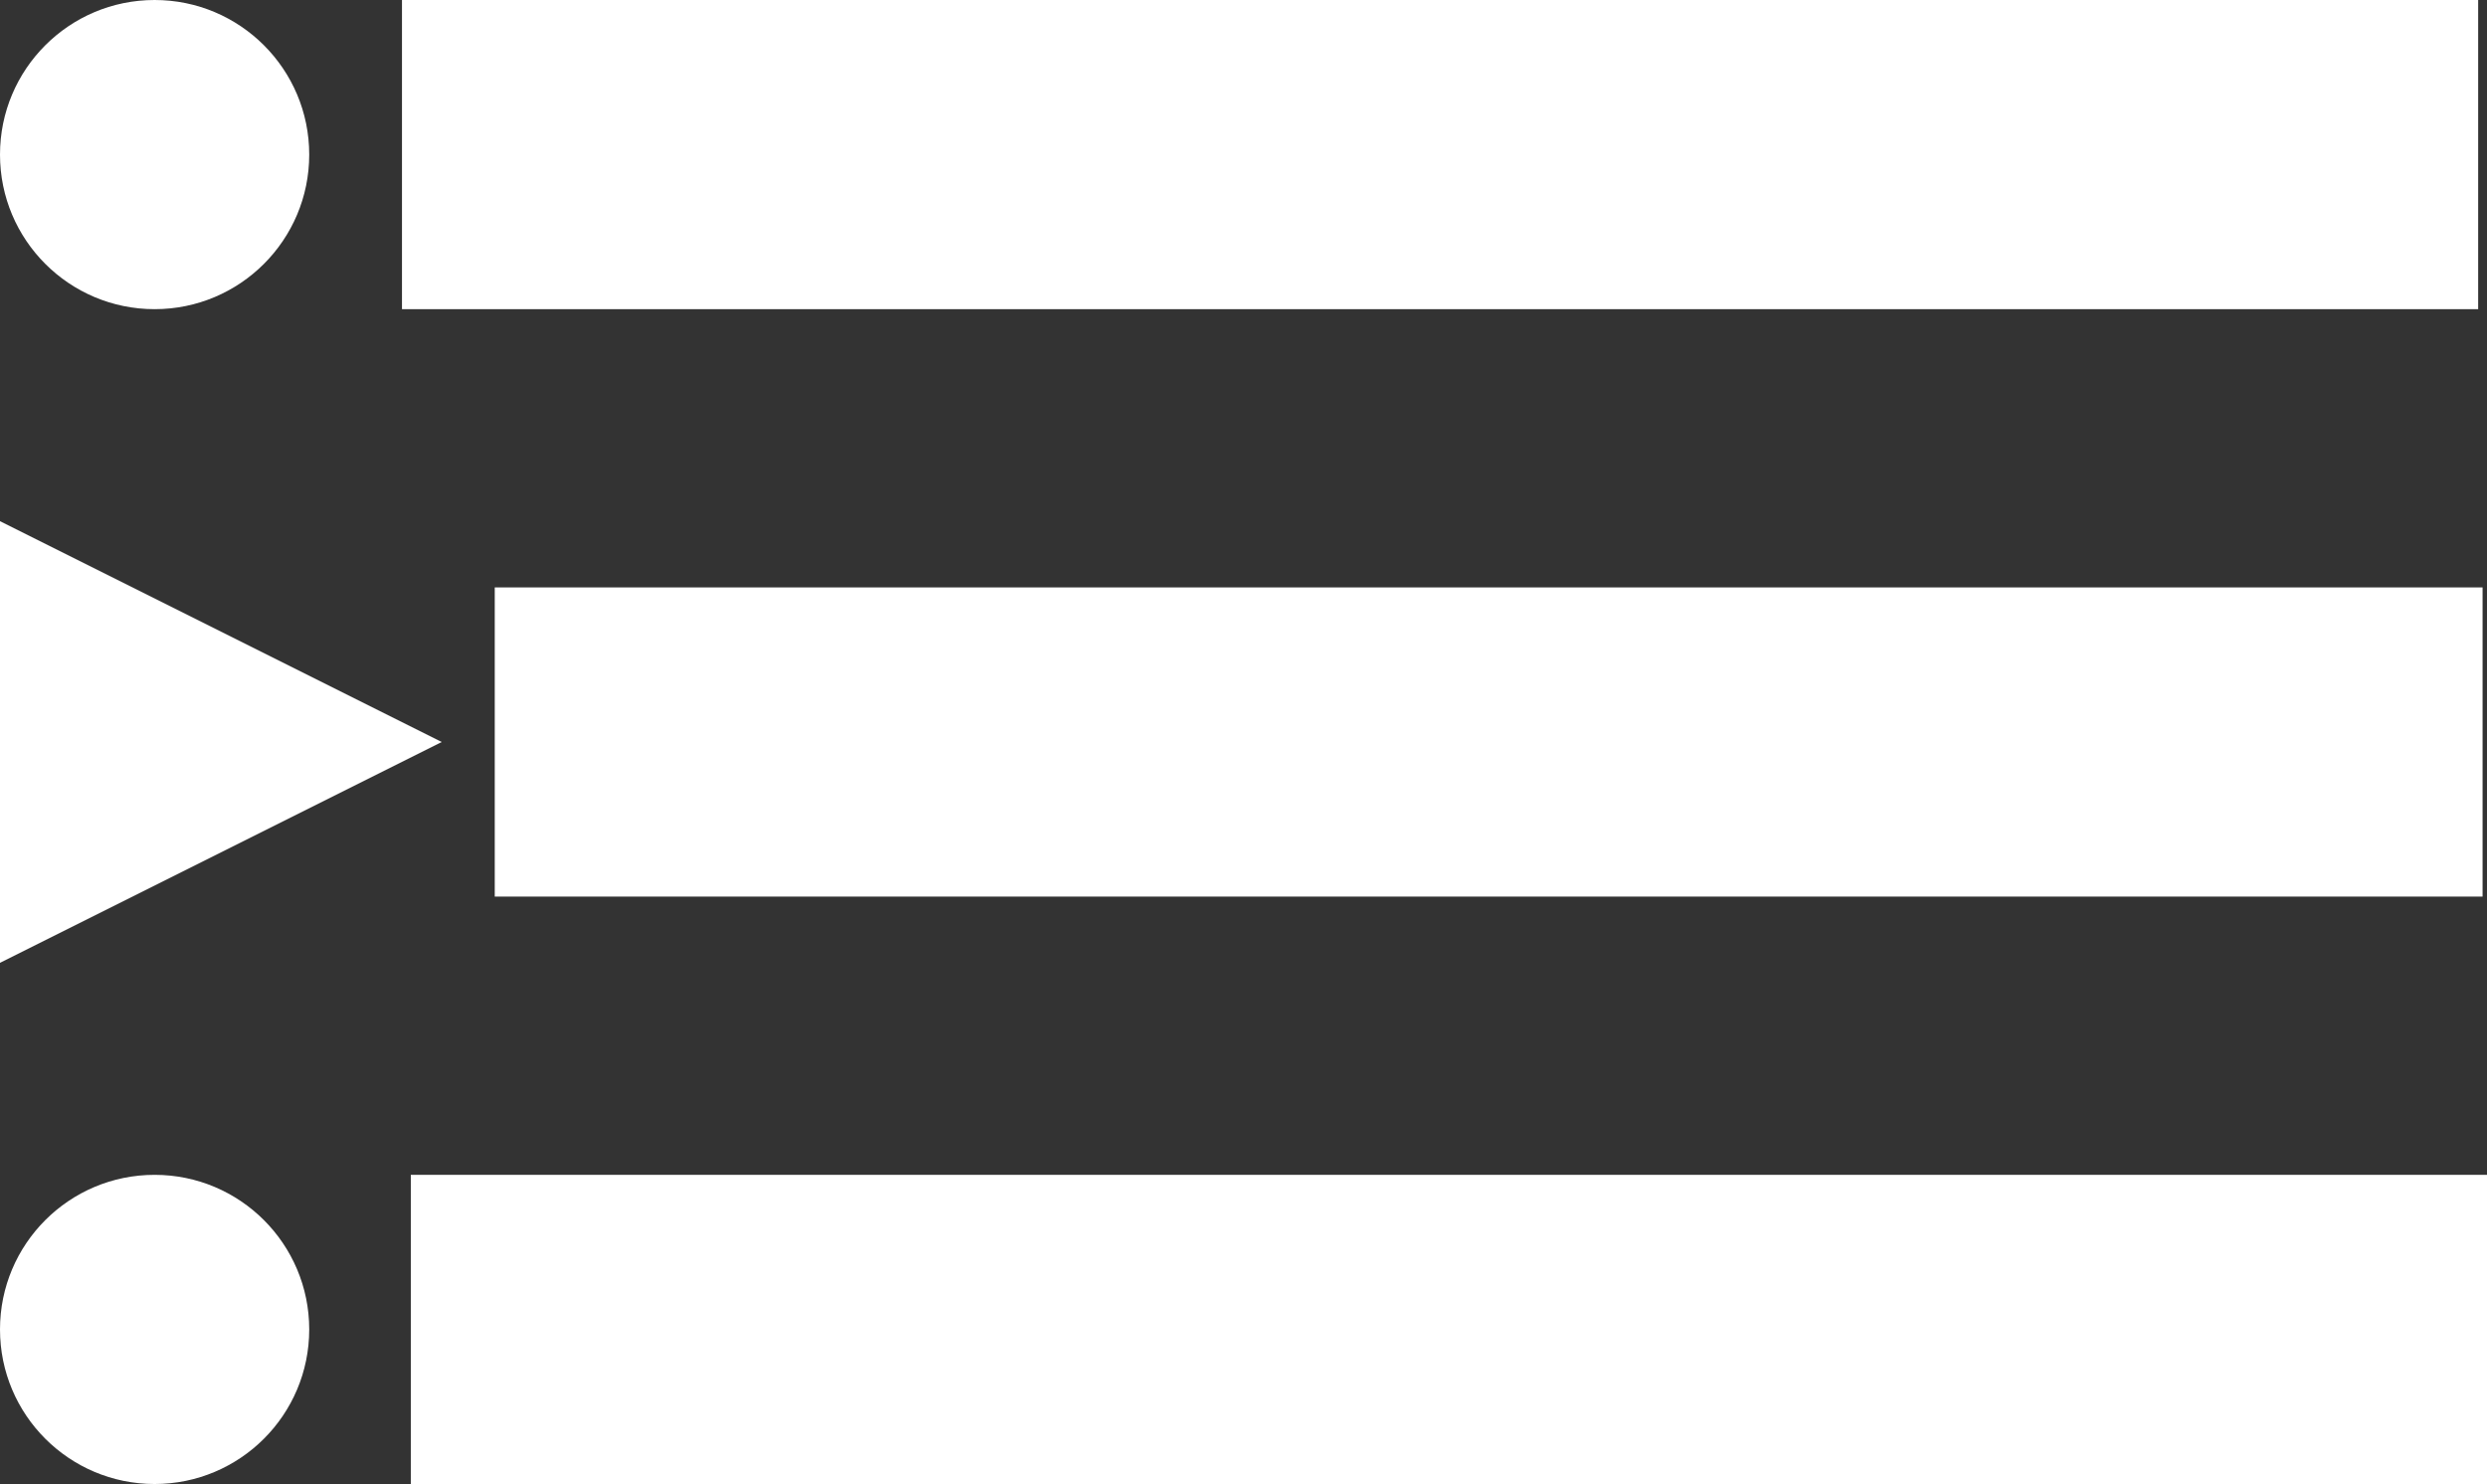 <svg xmlns="http://www.w3.org/2000/svg" viewBox="0 0 281.5 168"><rect x="0" y="0" width="281.5" height="168" fill="#333333" stroke="none"/><defs><style>.cls-1{fill:#fff;}</style></defs><title>album_player</title><g id="Слой_2" data-name="Слой 2"><g id="Слой_1-2" data-name="Слой 1"><rect class="cls-1" x="145.5" y="-100" width="35" height="235" transform="translate(145.5 180.5) rotate(-90)"/><rect class="cls-1" x="151" y="-28.5" width="35" height="225" transform="translate(84.5 252.5) rotate(-90)"/><rect class="cls-1" x="146.5" y="33" width="35" height="235" transform="translate(13.5 314.5) rotate(-90)"/><polygon class="cls-1" points="50 84 0 59 0 109 50 84 0 59 0 109 50 84"/><circle class="cls-1" cx="17.5" cy="17.5" r="17.5"/><circle class="cls-1" cx="17.5" cy="150.5" r="17.5"/></g></g></svg>